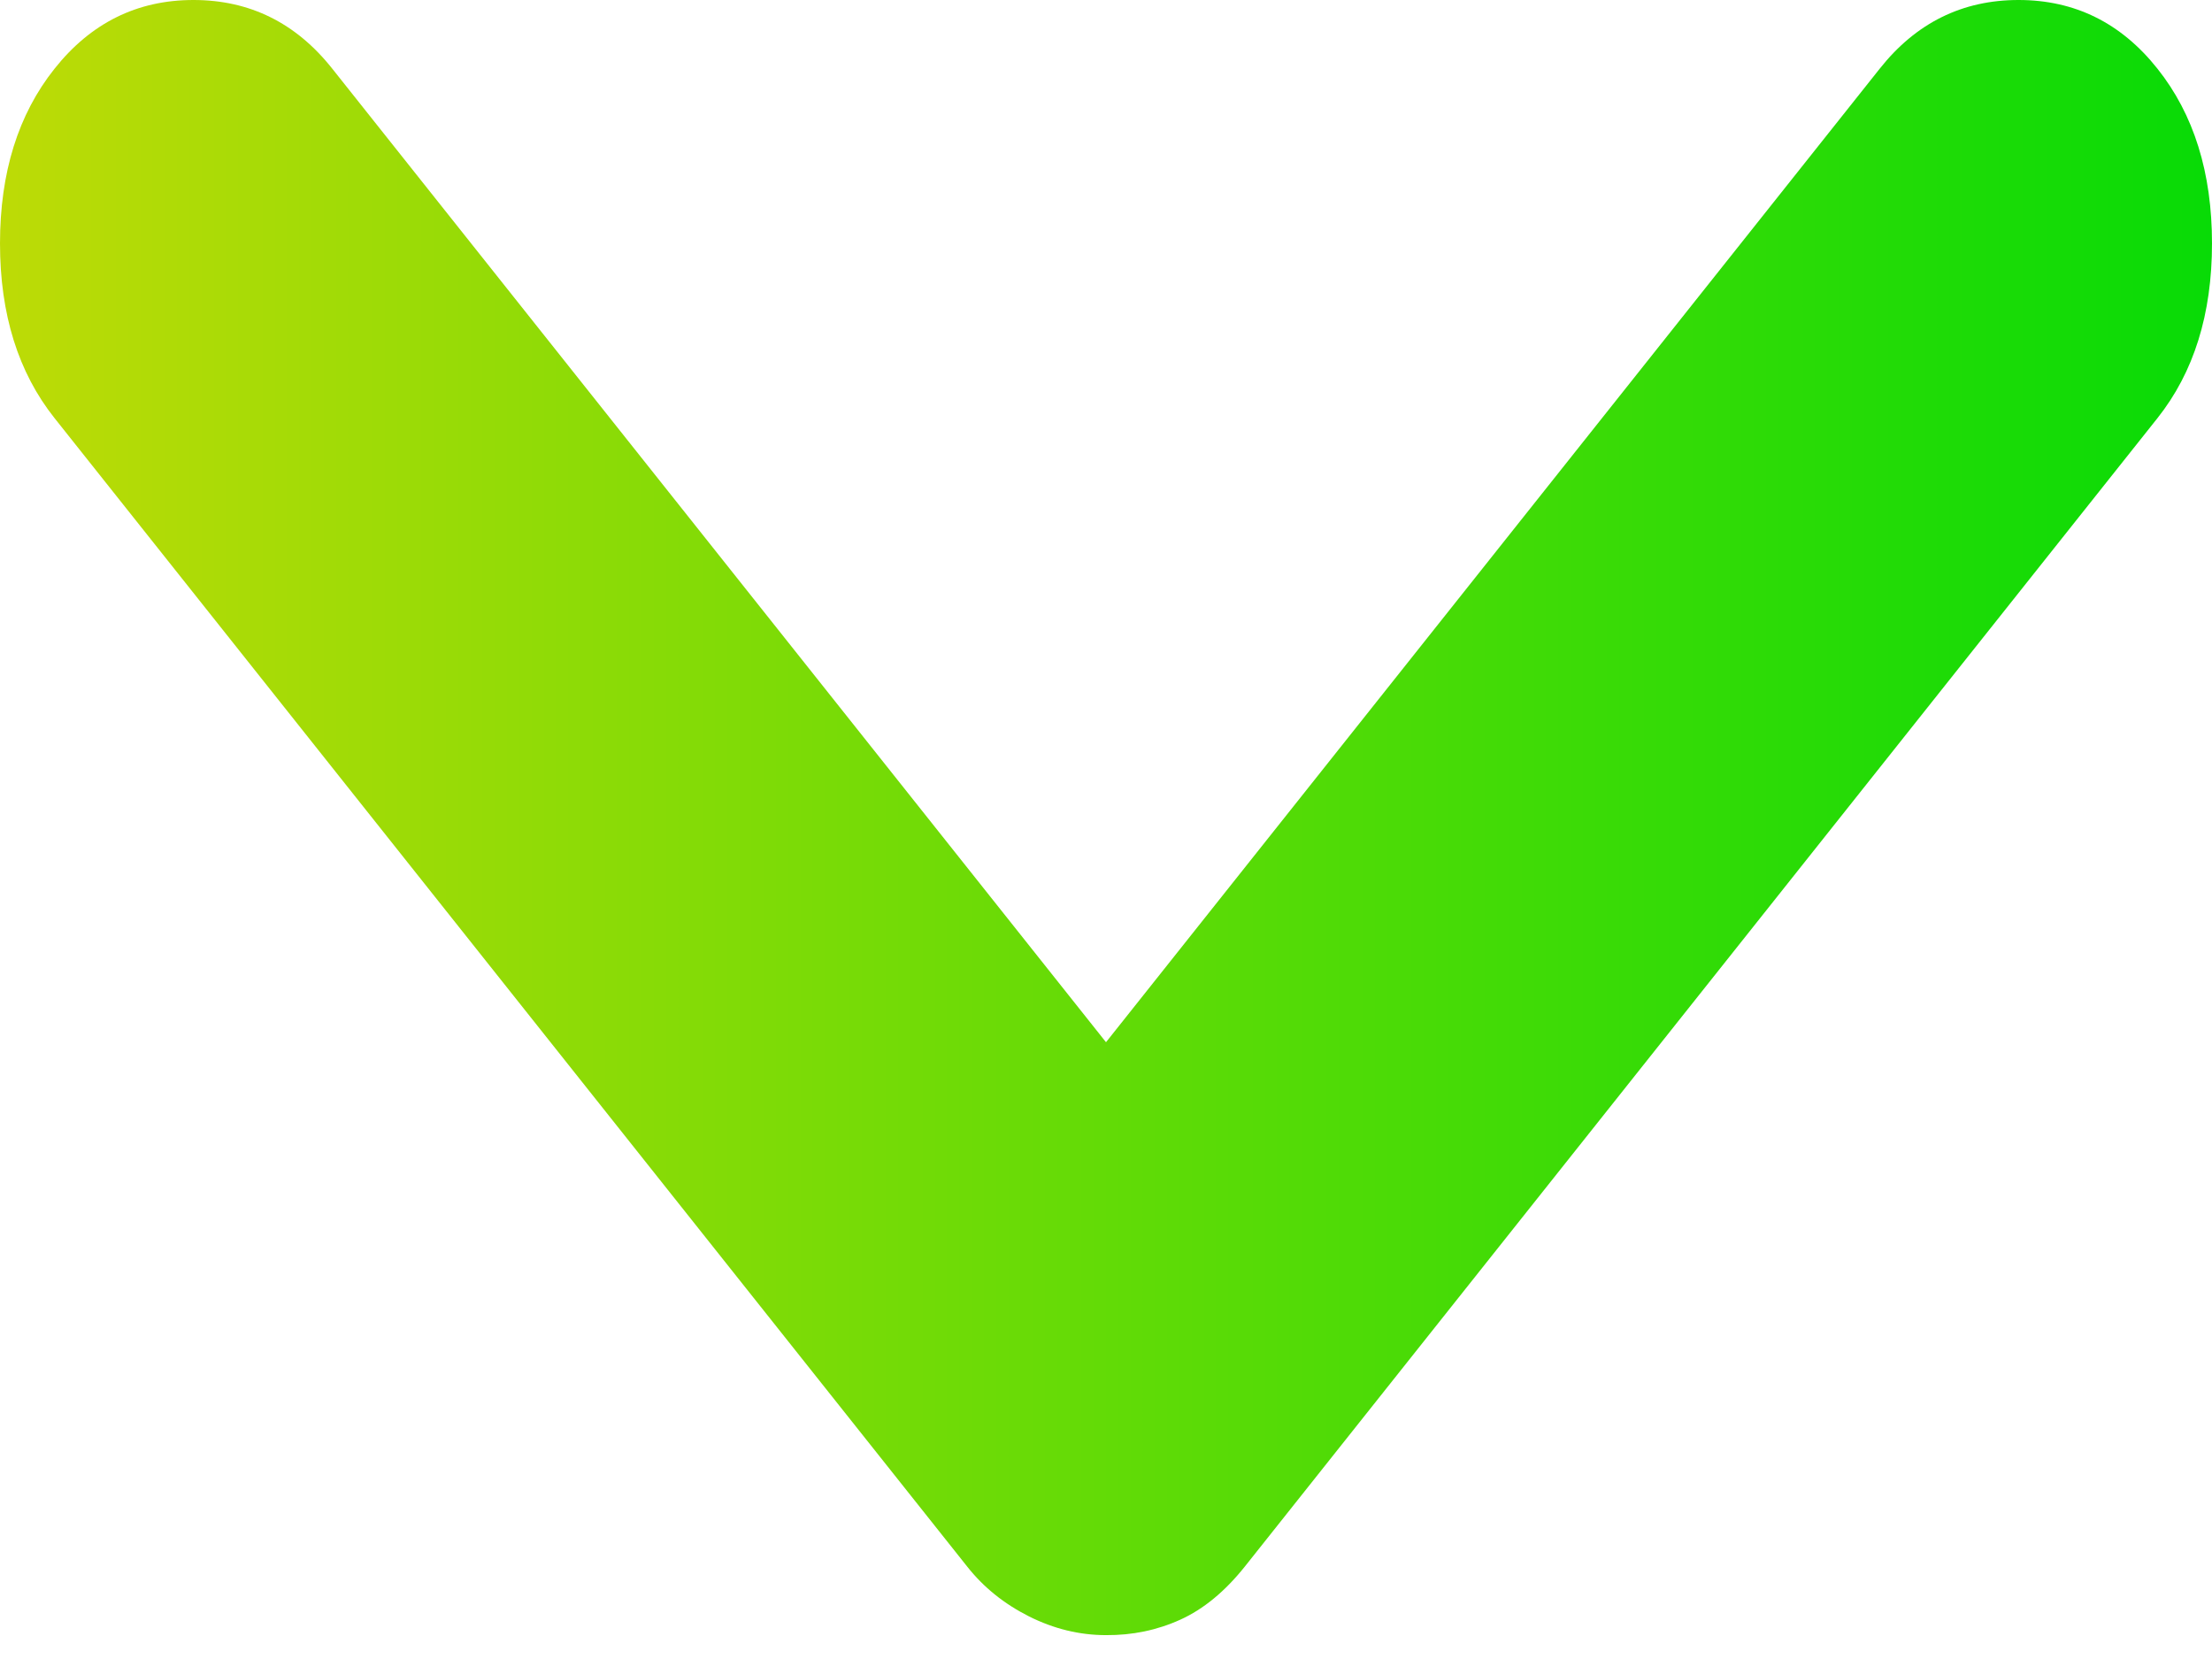 <svg width="24" height="18" viewBox="0 0 24 18" fill="none" xmlns="http://www.w3.org/2000/svg">
<path d="M12 17.741C11.713 17.741 11.435 17.673 11.165 17.538C10.895 17.402 10.671 17.222 10.493 16.996L0.592 4.537C0.197 4.04 0 3.408 0 2.641C0 1.873 0.197 1.241 0.592 0.745C0.987 0.248 1.489 0 2.099 0C2.709 0 3.211 0.248 3.605 0.745L12 11.308L20.395 0.745C20.789 0.248 21.291 0 21.901 0C22.511 0 23.013 0.248 23.408 0.745C23.803 1.241 24 1.873 24 2.641C24 3.408 23.803 4.04 23.408 4.537L13.507 16.996C13.291 17.267 13.058 17.459 12.807 17.573C12.556 17.687 12.287 17.743 12 17.741Z" fill="url(#paint0_linear_228_3)"/>
<defs>
<linearGradient id="paint0_linear_228_3" x1="8.69091e-08" y1="8.565" x2="24" y2="8.565" gradientUnits="userSpaceOnUse">
<stop stop-color="#BDDB06"/>
<stop offset="1" stop-color="#08DB06"/>
</linearGradient>
</defs>
</svg>
